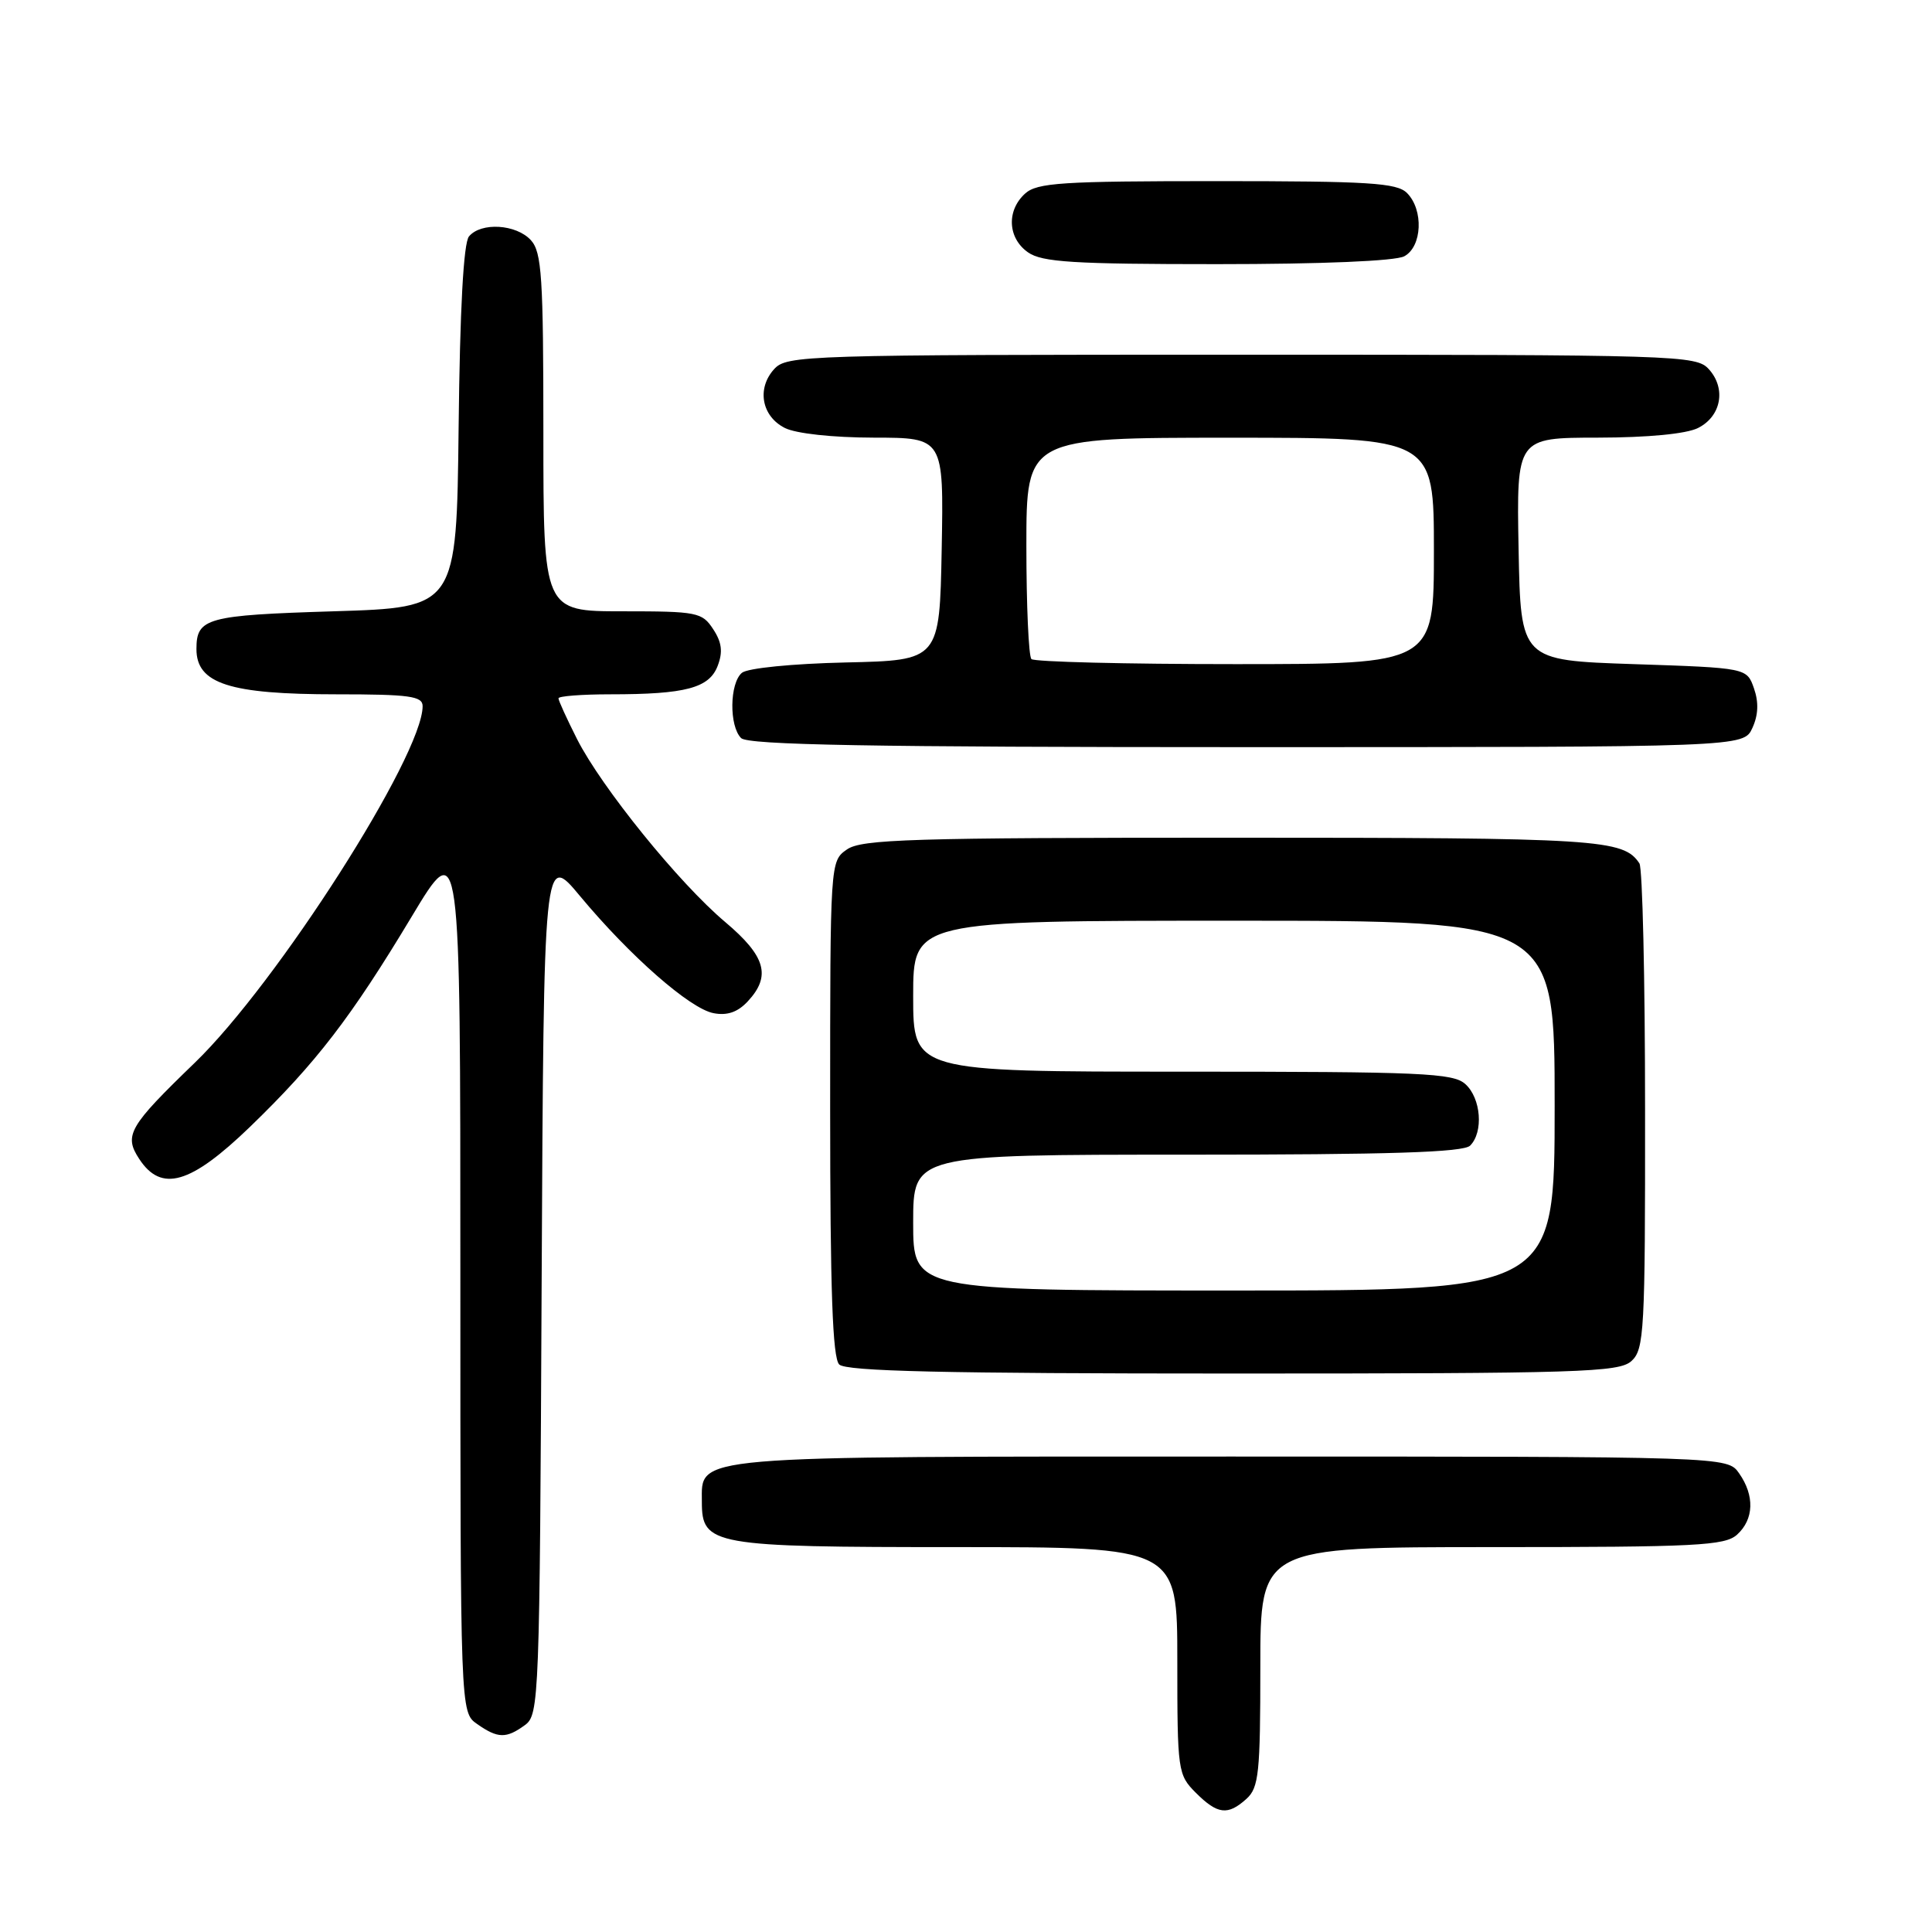 <?xml version="1.0" encoding="UTF-8" standalone="no"?>
<!DOCTYPE svg PUBLIC "-//W3C//DTD SVG 1.1//EN" "http://www.w3.org/Graphics/SVG/1.1/DTD/svg11.dtd" >
<svg xmlns="http://www.w3.org/2000/svg" xmlns:xlink="http://www.w3.org/1999/xlink" version="1.1" viewBox="0 0 256 256">
 <g >
 <path fill="currentColor"
d=" M 165.17 238.35 C 166.80 236.87 167.00 234.93 167.00 220.85 C 167.00 205.00 167.00 205.00 197.67 205.00 C 224.81 205.00 228.55 204.81 230.17 203.35 C 232.41 201.32 232.52 198.18 230.44 195.22 C 228.89 193.00 228.89 193.00 163.17 193.00 C 90.75 193.00 93.00 192.81 93.00 199.00 C 93.00 204.76 94.32 205.00 126.72 205.00 C 156.00 205.00 156.00 205.00 156.00 220.05 C 156.00 234.69 156.07 235.16 158.45 237.55 C 161.34 240.43 162.69 240.59 165.17 238.35 Z  M 69.56 228.58 C 71.44 227.21 71.51 225.26 71.77 170.06 C 72.05 112.95 72.05 112.95 76.86 118.74 C 83.47 126.68 91.42 133.66 94.55 134.25 C 96.35 134.60 97.75 134.12 99.08 132.69 C 102.21 129.33 101.47 126.71 96.10 122.18 C 89.97 117.02 79.72 104.35 76.46 97.93 C 75.11 95.25 74.00 92.83 74.00 92.53 C 74.00 92.24 77.09 92.00 80.88 92.00 C 90.86 92.00 93.98 91.17 95.10 88.22 C 95.80 86.39 95.65 85.11 94.50 83.37 C 93.04 81.13 92.39 81.00 82.48 81.00 C 72.00 81.00 72.00 81.00 72.00 57.33 C 72.00 36.71 71.79 33.42 70.35 31.83 C 68.41 29.70 63.73 29.41 62.14 31.33 C 61.42 32.20 60.94 40.98 60.77 56.58 C 60.50 80.50 60.50 80.50 44.21 81.00 C 27.37 81.52 26.03 81.88 26.03 86.00 C 26.03 90.59 30.40 92.00 44.57 92.00 C 54.28 92.00 56.00 92.24 56.00 93.57 C 56.00 100.11 36.73 130.28 25.81 140.82 C 17.06 149.27 16.39 150.43 18.45 153.57 C 21.38 158.04 25.24 156.92 33.12 149.32 C 41.89 140.84 46.51 134.84 54.56 121.44 C 61.00 110.72 61.00 110.72 61.00 168.80 C 61.00 226.89 61.00 226.89 63.22 228.44 C 65.97 230.37 67.08 230.39 69.56 228.58 Z  M 216.17 180.35 C 217.87 178.81 218.00 176.44 217.98 147.10 C 217.98 129.72 217.64 115.00 217.23 114.40 C 215.10 111.20 211.99 111.00 163.29 111.00 C 120.70 111.00 114.16 111.20 112.22 112.56 C 110.00 114.11 110.00 114.15 110.00 146.86 C 110.00 170.99 110.32 179.92 111.20 180.80 C 112.10 181.70 125.06 182.00 163.37 182.00 C 209.40 182.00 214.52 181.84 216.17 180.35 Z  M 232.20 96.46 C 232.99 94.74 233.05 93.05 232.41 91.21 C 231.46 88.50 231.46 88.50 216.48 88.00 C 201.50 87.50 201.50 87.50 201.22 72.75 C 200.95 58.00 200.95 58.00 211.72 57.99 C 218.37 57.98 223.46 57.49 225.00 56.71 C 228.08 55.16 228.75 51.48 226.43 48.92 C 224.75 47.07 222.56 47.00 164.50 47.00 C 106.44 47.00 104.25 47.07 102.57 48.92 C 100.25 51.48 100.92 55.16 104.00 56.71 C 105.47 57.45 110.33 57.98 115.78 57.99 C 125.05 58.00 125.05 58.00 124.78 72.75 C 124.50 87.50 124.50 87.50 112.06 87.78 C 104.99 87.94 99.06 88.53 98.31 89.15 C 96.67 90.52 96.60 96.20 98.20 97.80 C 99.11 98.71 115.36 99.00 165.22 99.00 C 231.04 99.00 231.04 99.00 232.20 96.46 Z  M 186.07 33.96 C 188.45 32.69 188.66 27.80 186.43 25.57 C 185.09 24.23 181.38 24.00 161.26 24.00 C 140.70 24.00 137.42 24.21 135.83 25.65 C 133.34 27.91 133.53 31.56 136.22 33.44 C 138.08 34.74 142.23 35.00 161.29 35.00 C 175.12 35.00 184.89 34.59 186.07 33.96 Z  M 121.00 162.00 C 121.00 153.00 121.00 153.00 157.30 153.00 C 184.20 153.00 193.91 152.69 194.80 151.80 C 196.59 150.01 196.25 145.53 194.17 143.65 C 192.54 142.18 188.46 142.00 156.67 142.00 C 121.00 142.00 121.00 142.00 121.00 132.00 C 121.00 122.00 121.00 122.00 163.50 122.00 C 206.00 122.00 206.00 122.00 206.00 146.50 C 206.00 171.00 206.00 171.00 163.50 171.00 C 121.00 171.00 121.00 171.00 121.00 162.00 Z  M 136.67 87.33 C 136.30 86.97 136.00 80.22 136.00 72.33 C 136.00 58.00 136.00 58.00 163.00 58.00 C 190.00 58.00 190.00 58.00 190.00 73.00 C 190.00 88.00 190.00 88.00 163.67 88.00 C 149.18 88.00 137.03 87.70 136.67 87.33 Z "/>
</g>
</svg>